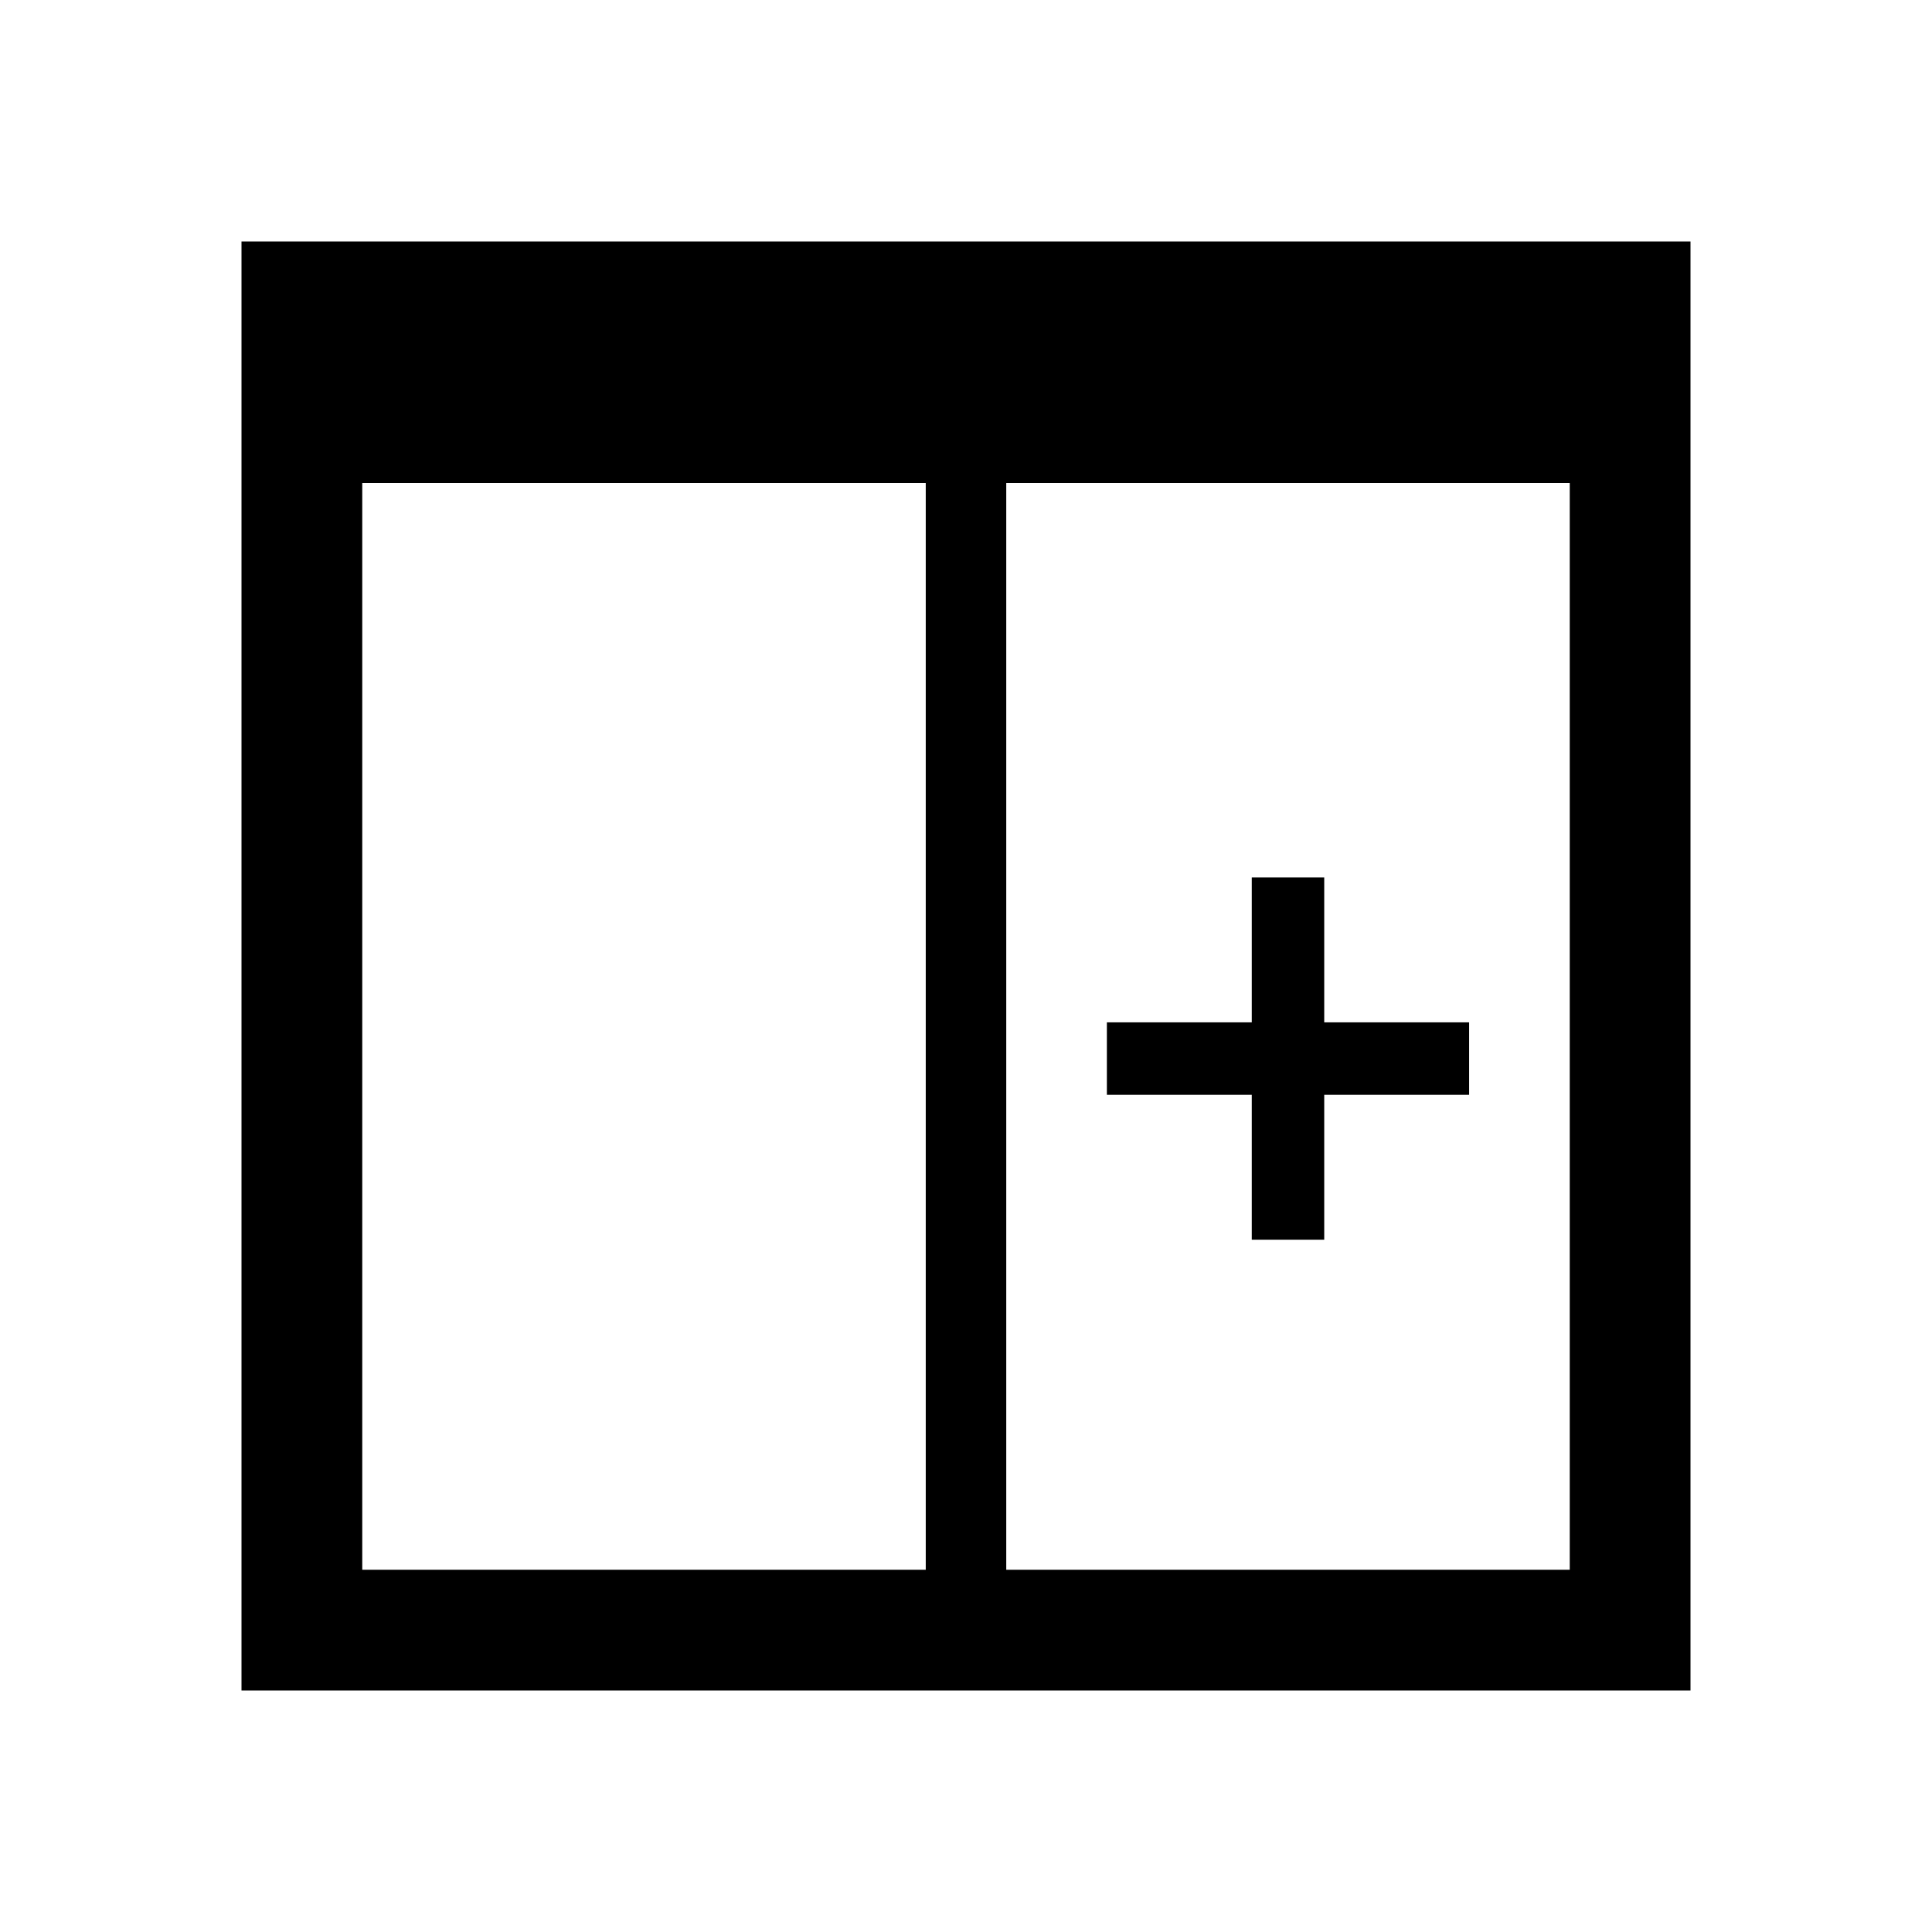 <?xml version="1.0" encoding="utf-8"?>
<svg version="1.2" baseProfile="tiny" xmlns="http://www.w3.org/2000/svg" xmlns:xlink="http://www.w3.org/1999/xlink"
  x="0px" y="0px" width="96px" height="96px" viewBox="0 0 48 48" xml:space="preserve">
<g class="icon">
  <path d="M6 6v36h36V6H6z M9 12h14v27h-14z M25 12h14v27h-14z"/>
  <path d="M32.9 25.4 l0,-3.6 -1.8,0 0,3.6 -3.6,0 0,1.8 3.6,0 0,3.6 1.8,0 0,-3.6 3.6,0 0,-1.8 -3.6,0" />
</g>
</svg>
